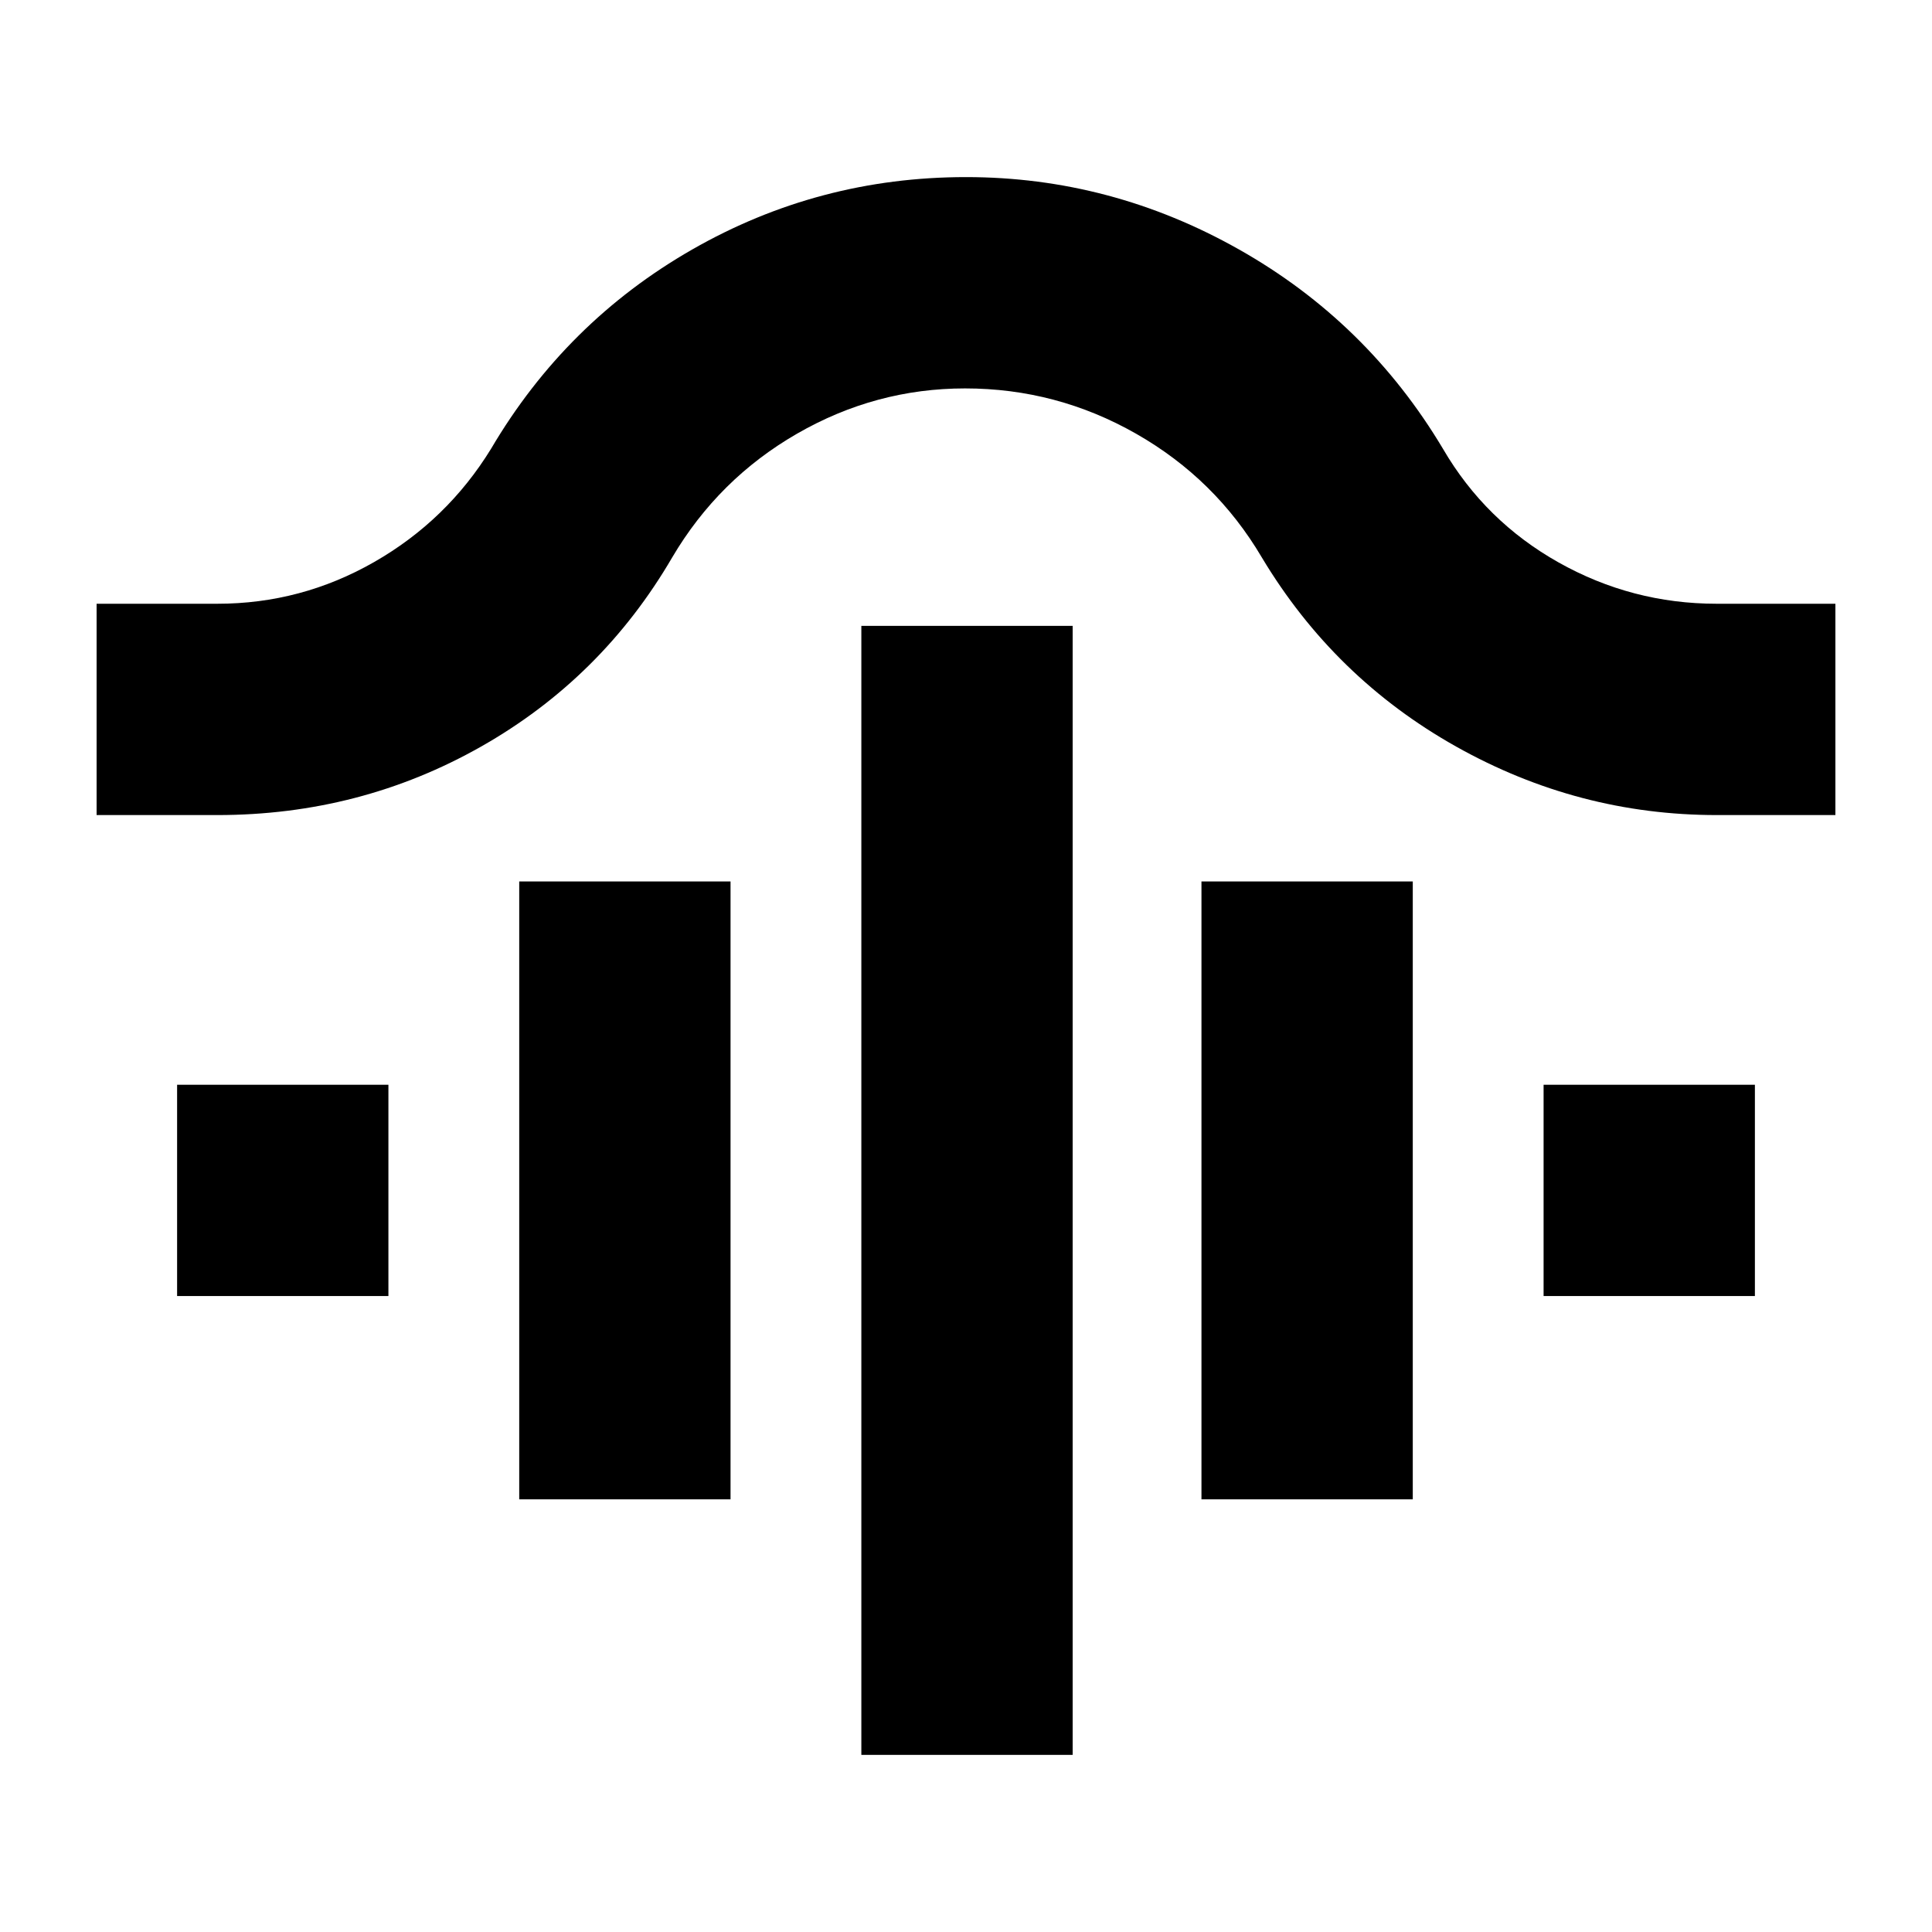 <svg xmlns="http://www.w3.org/2000/svg" height="24" viewBox="0 -960 960 960" width="24"><path d="M428-88v-561h105v561H428ZM258-215v-307h105v307H258Zm339 0v-307h105v307H597ZM88-316v-105h105v105H88Zm679 0v-105h105v105H767ZM48-555v-105h60q41.693 0 77.927-20.731Q222.161-701.462 244-737q37.148-63.074 99.972-99.037Q406.796-872 480-872q72 0 135.674 35.963Q679.349-800.074 717-737q21 36 57.5 56.5T853-660h59v105h-59q-68.793 0-129.397-34Q663-623 627-683q-23-39-62.5-61.5T479.541-767q-44.47 0-83.506 22.5Q357-722 334-683q-35 60-95 94t-131 34H48Z"/></svg>